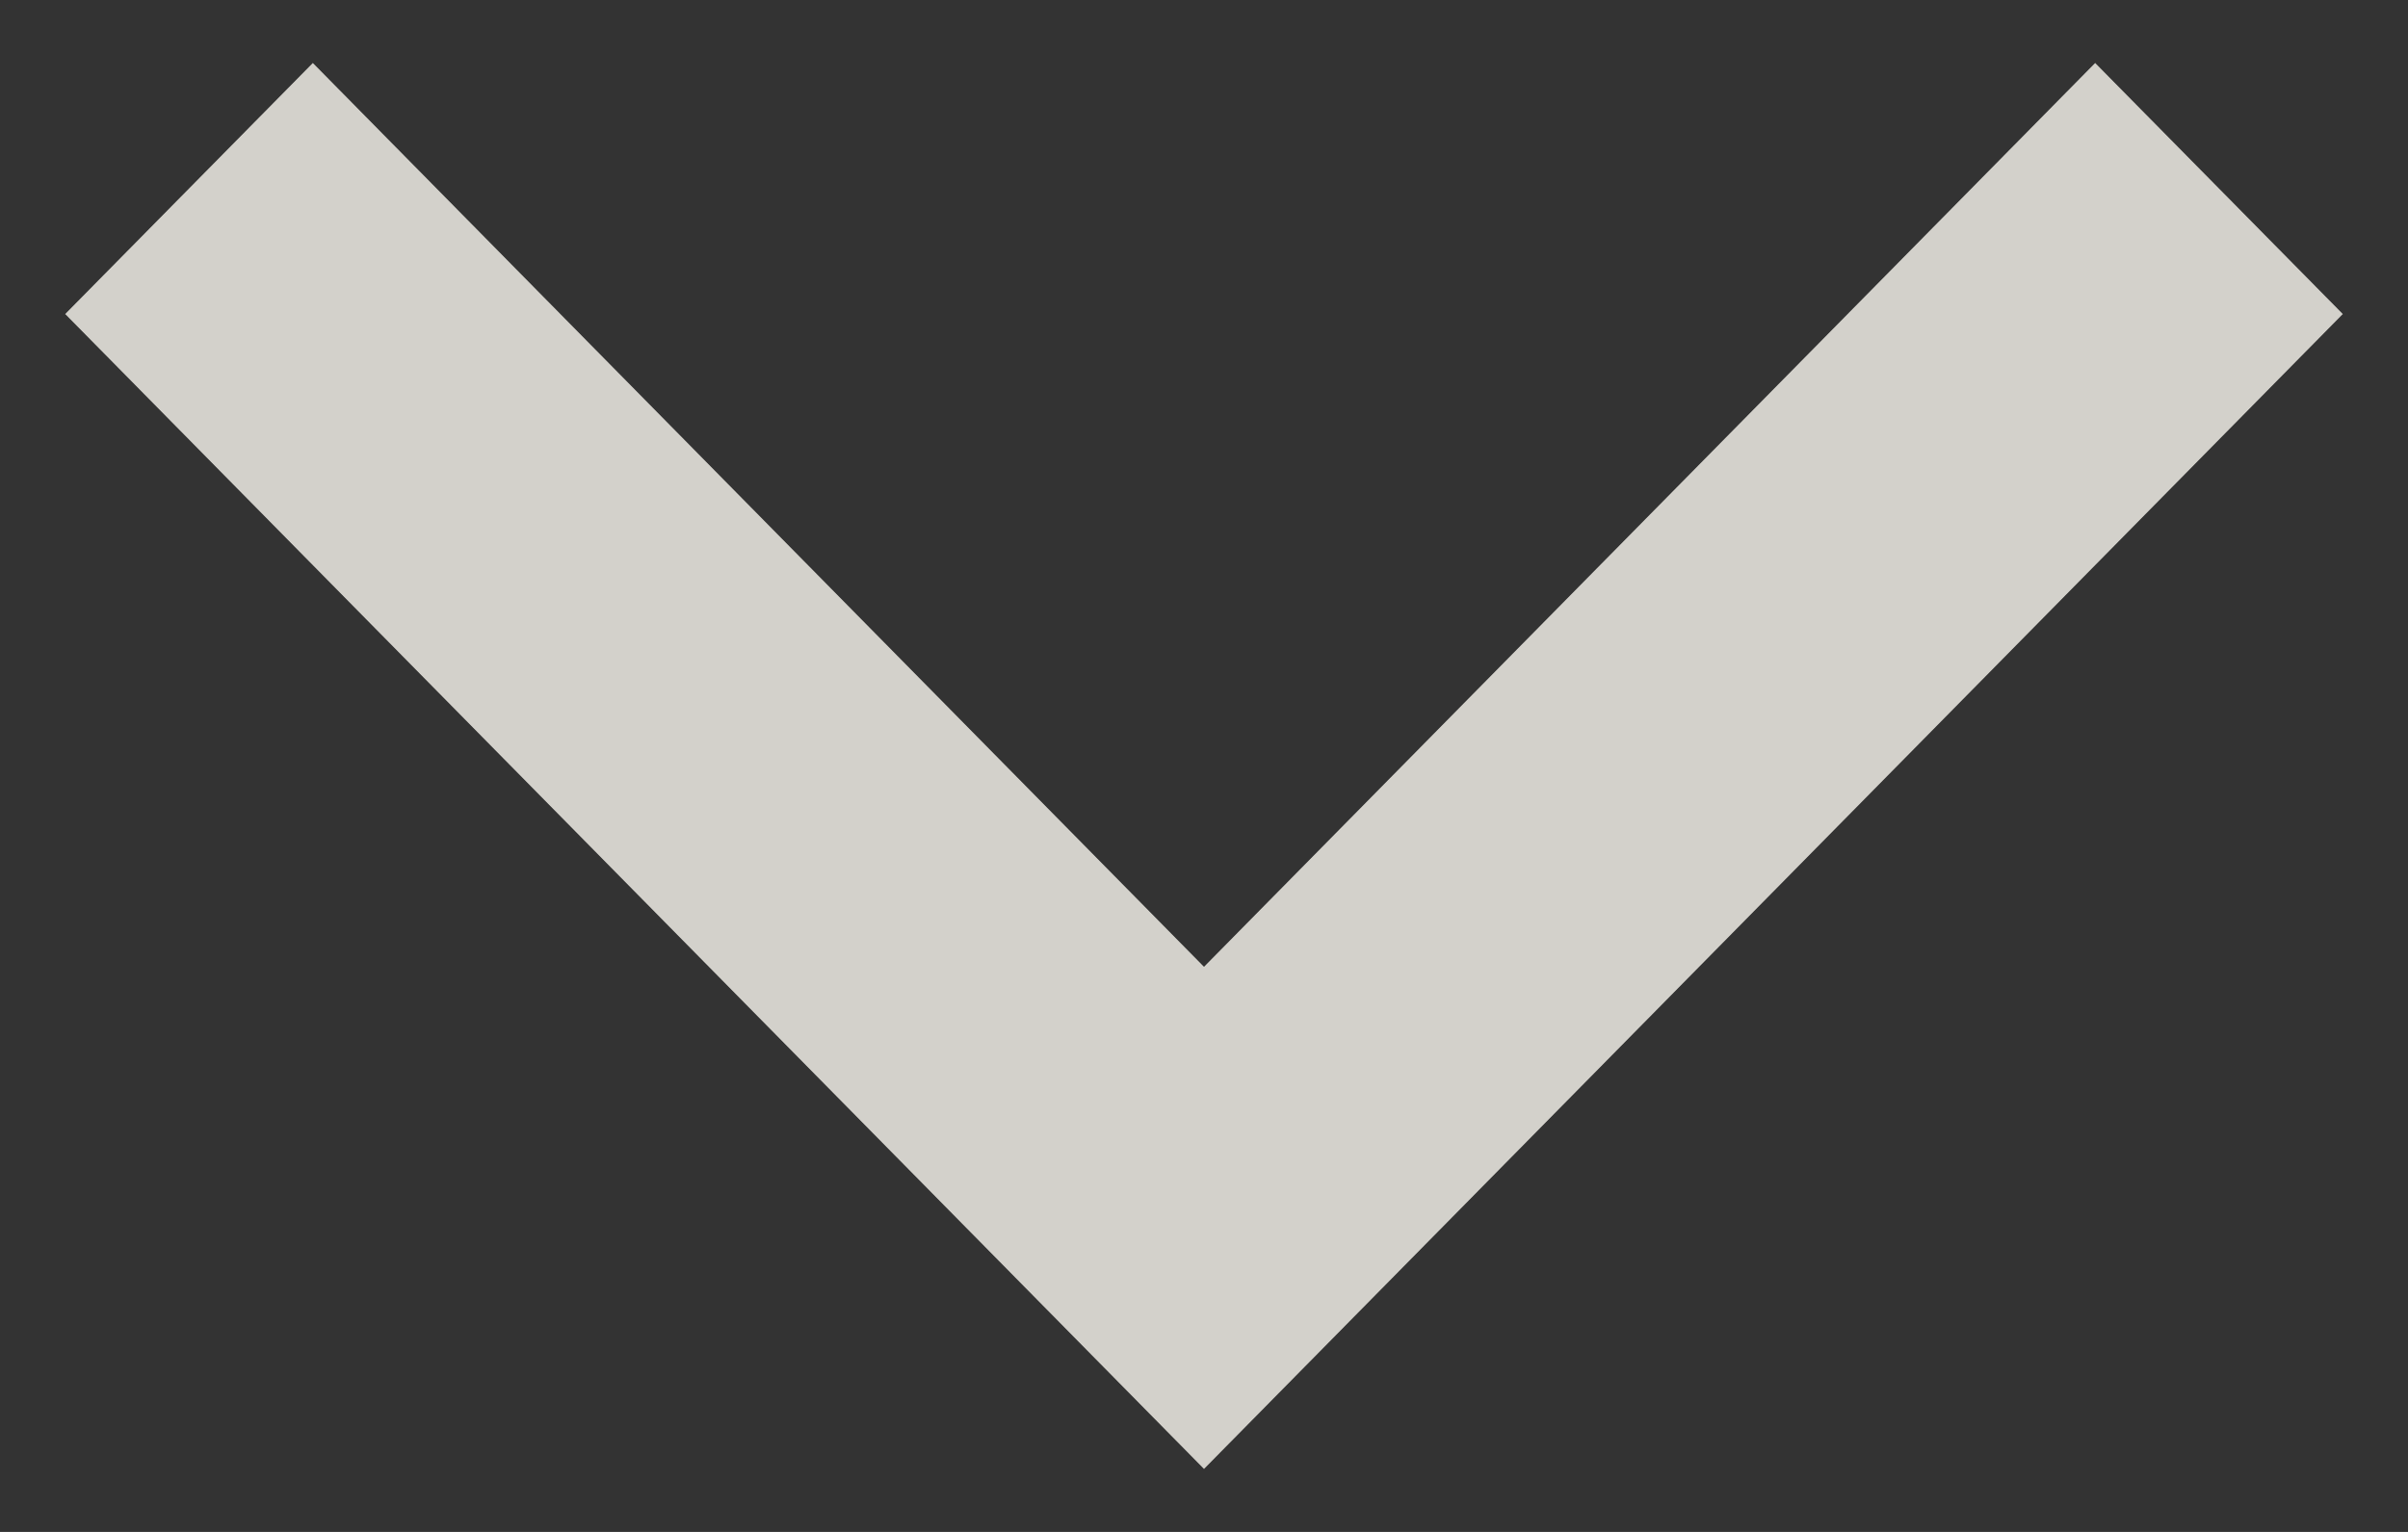 <svg width="11" height="7" viewBox="0 0 11 7" fill="none" xmlns="http://www.w3.org/2000/svg">
    <rect x="0" y="0" width="11" height="7" fill="#333333" stroke="none"/>
    <path d="M5.5 5.13L9.571 1L10 1.435L5.5 6L1 1.435L1.429 1L5.5 5.13Z" fill="#F2F5F0"
        stroke="#D3D1CB" />
</svg>